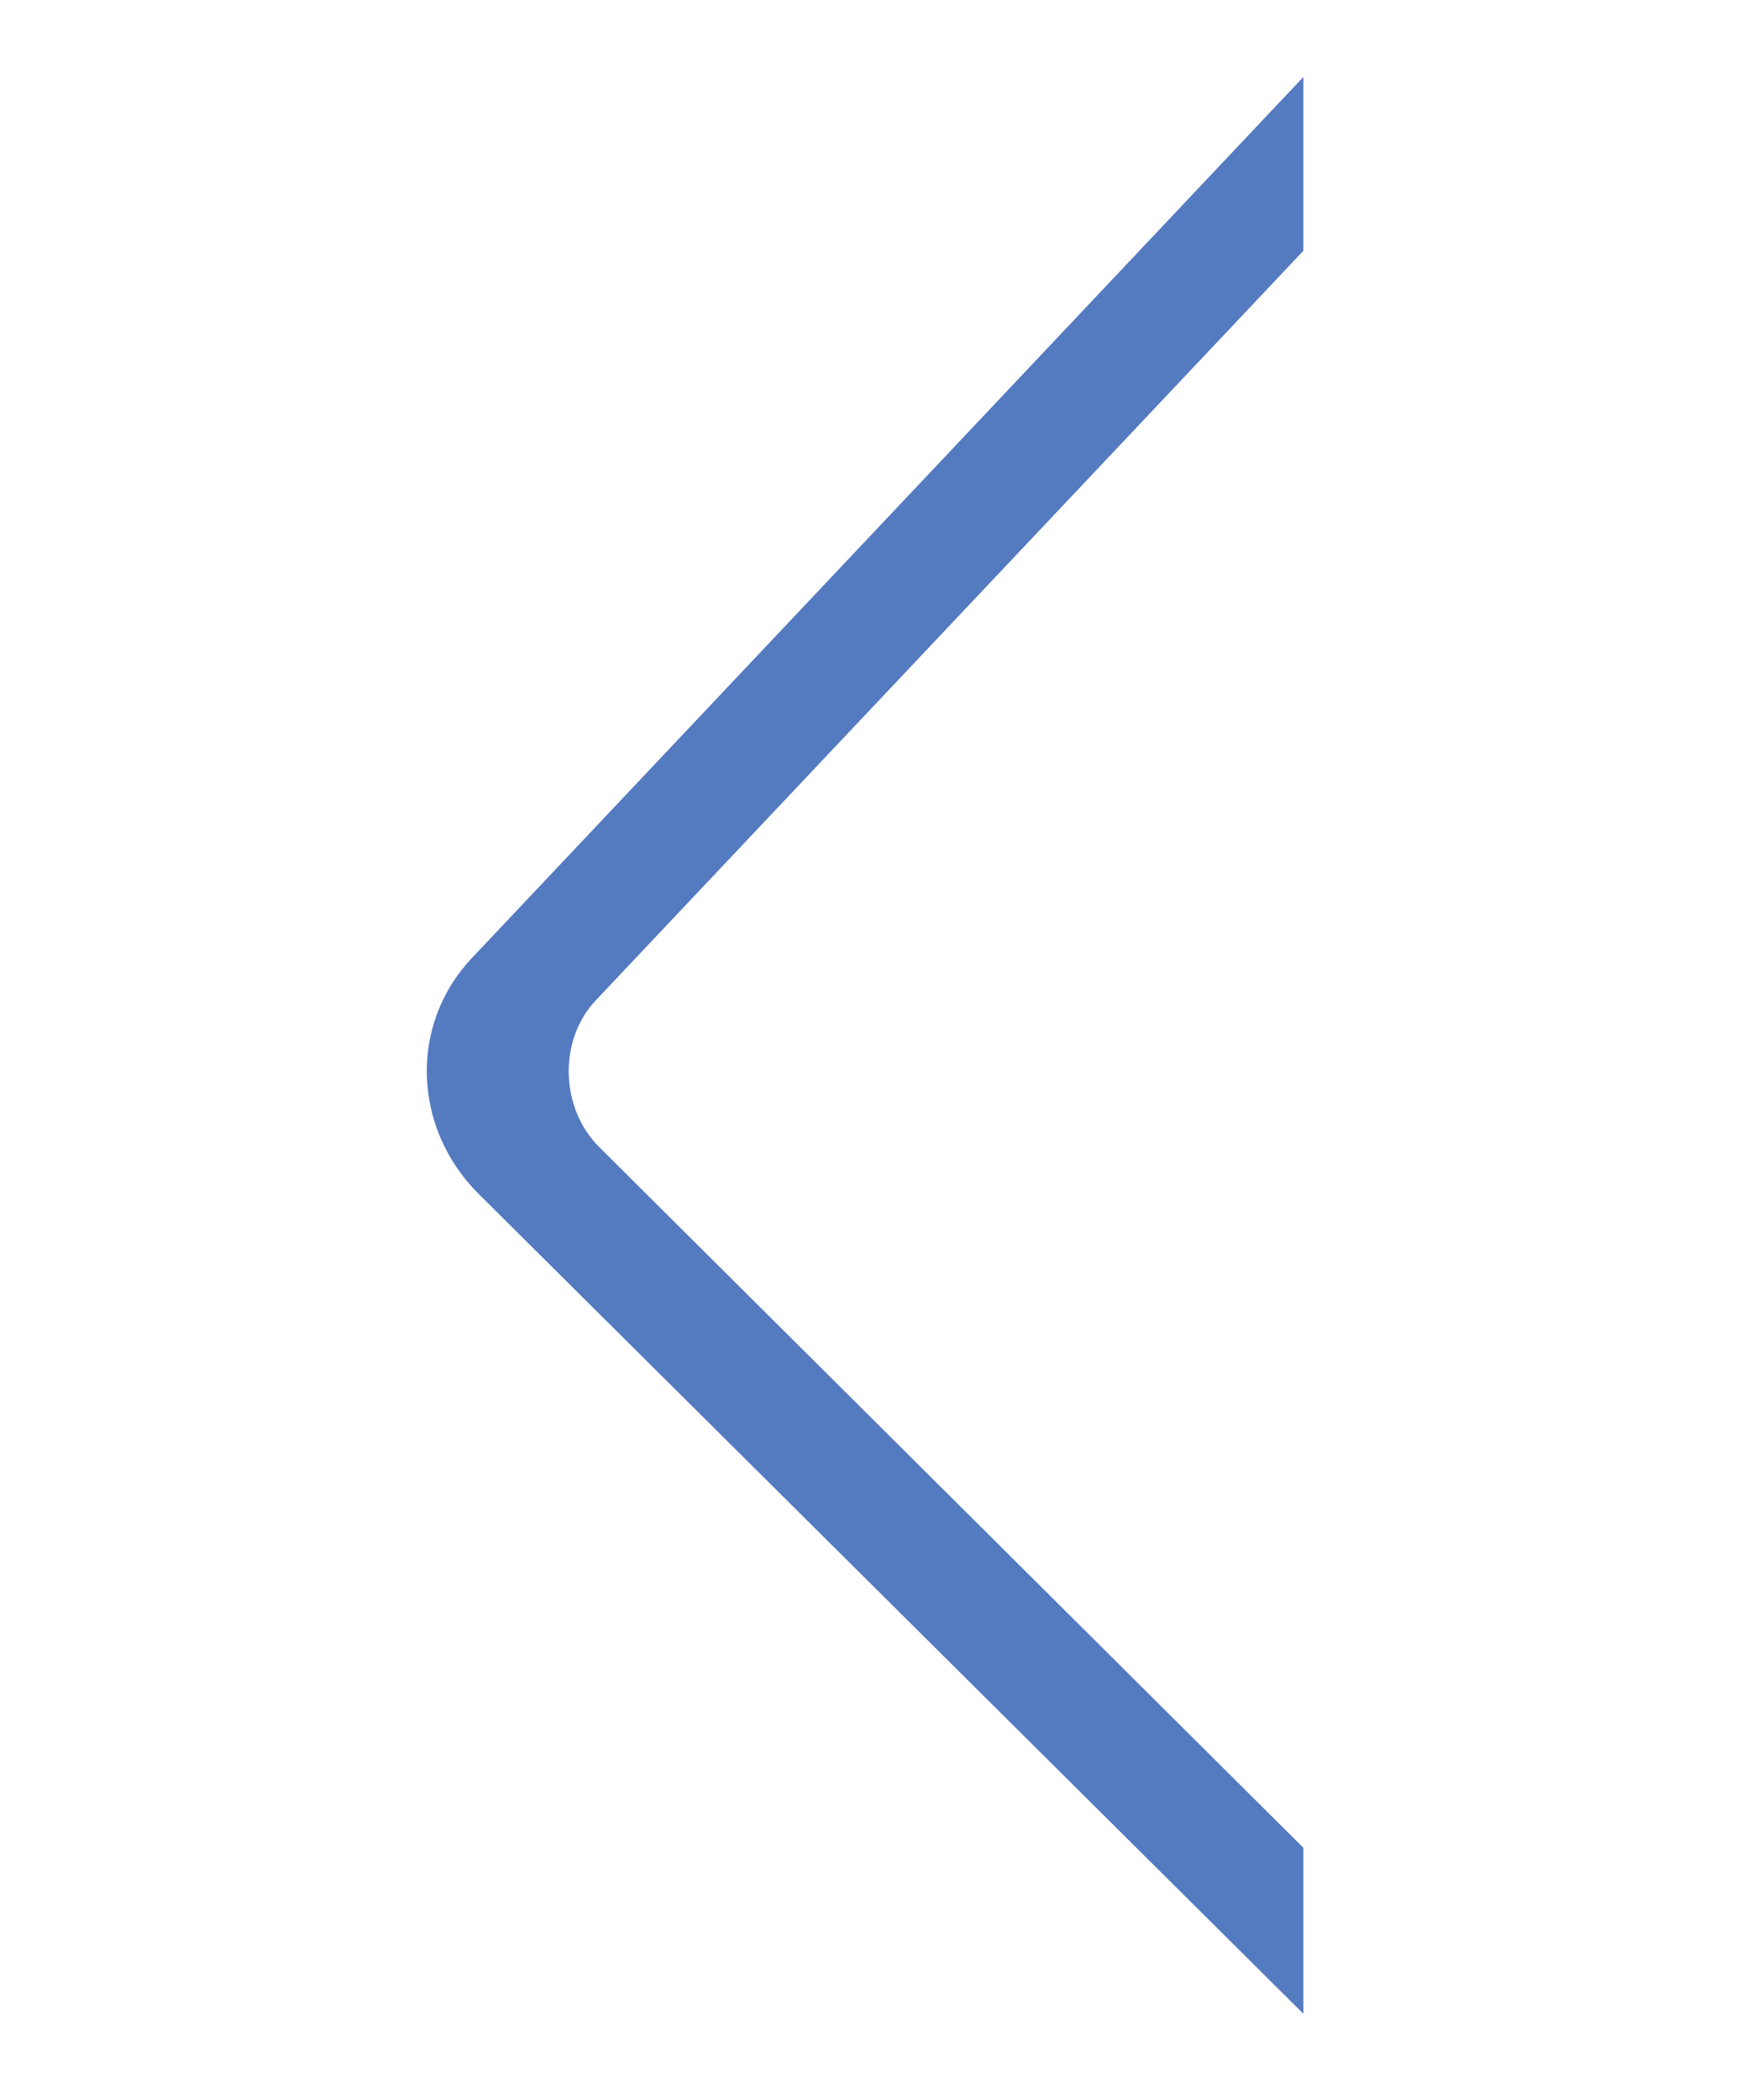 <?xml version="1.0" encoding="utf-8"?>
<!-- Generator: Adobe Illustrator 16.0.0, SVG Export Plug-In . SVG Version: 6.00 Build 0)  -->
<!DOCTYPE svg PUBLIC "-//W3C//DTD SVG 1.1//EN" "http://www.w3.org/Graphics/SVG/1.1/DTD/svg11.dtd">
<svg version="1.1" id="Layer_1" xmlns="http://www.w3.org/2000/svg" xmlns:xlink="http://www.w3.org/1999/xlink" x="0px" y="0px"
	 width="24px" height="29px" viewBox="0 0 24 29" enable-background="new 0 0 24 29" xml:space="preserve">
<path fill="#547AC0" d="M6.516,13.235L18.008,1.064v2.4L8.232,13.815c-0.524,0.555-0.493,1.506,0.062,2.041l9.714,9.662v2.292
	L6.598,16.473C5.704,15.568,5.652,14.155,6.516,13.235z"/>
</svg>
